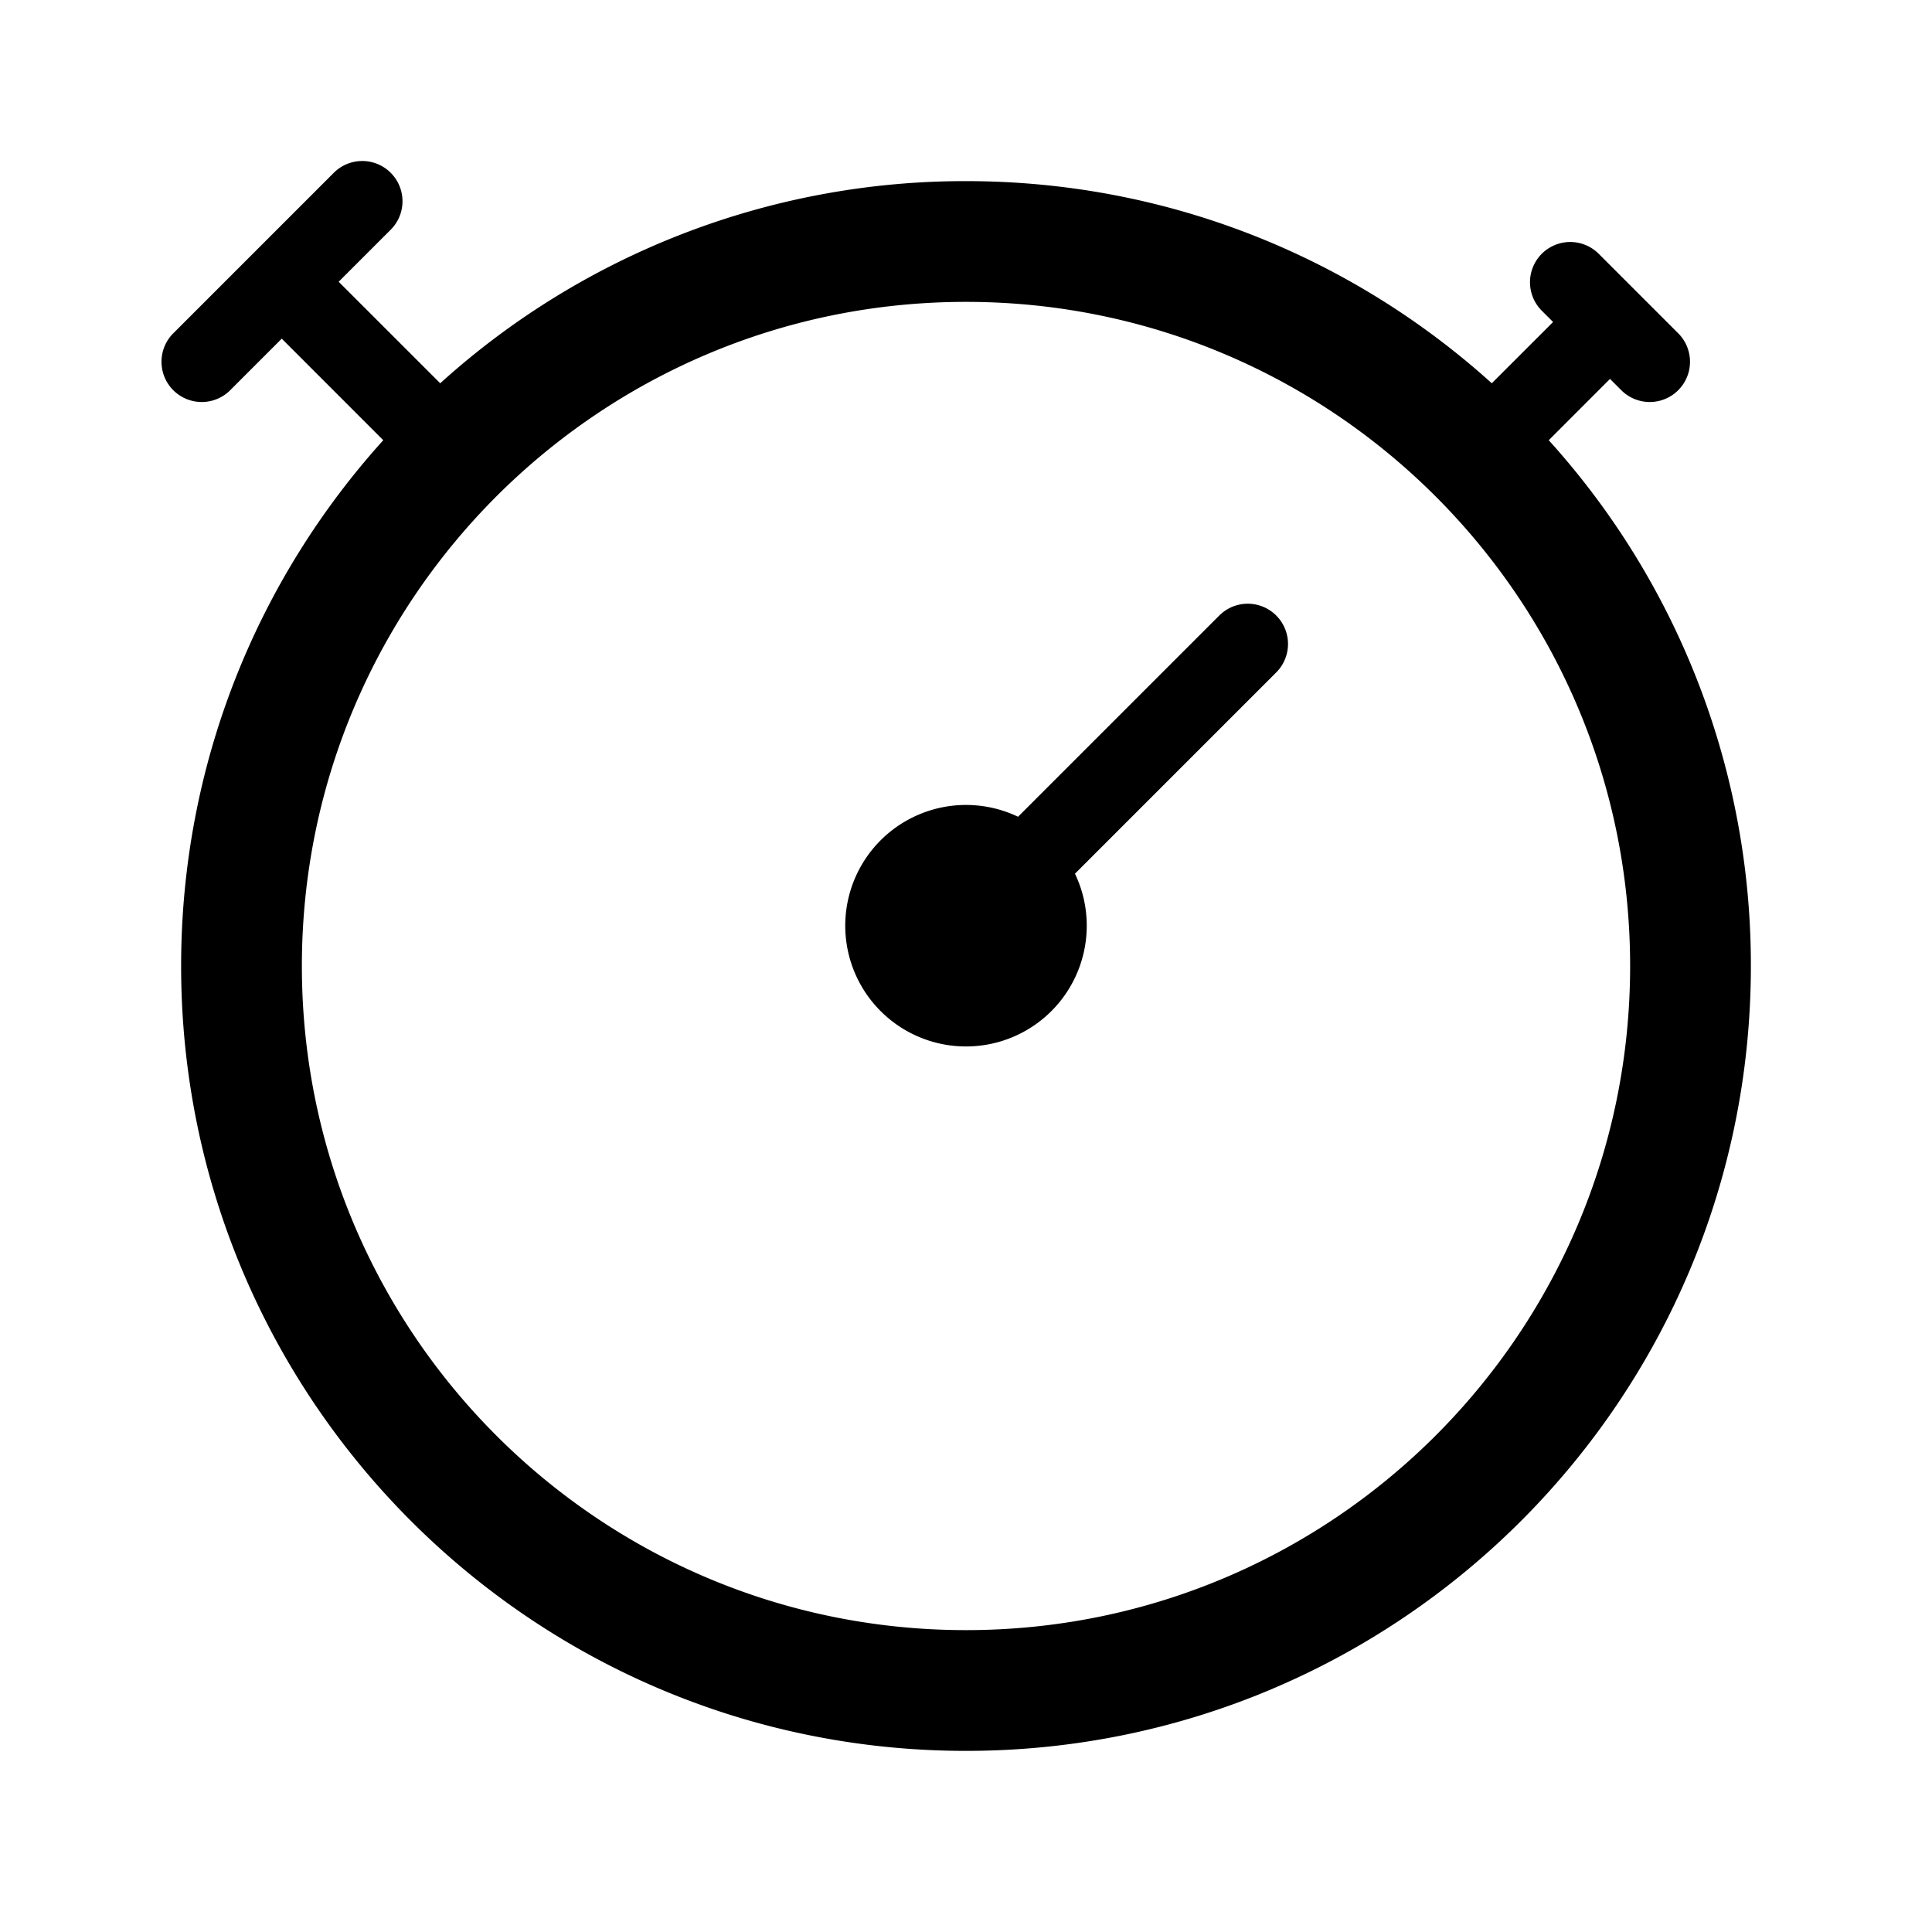 <svg xmlns="http://www.w3.org/2000/svg" viewBox="0 0 48 48">
  <path fill-rule="evenodd" d="M9.707 4.293a1 1 0 0 1 0 1.414L8.414 7l2.523 2.522A19.428 19.428 0 0 1 24 4.5c5.025 0 9.606 1.9 13.063 5.022L38.586 8l-.293-.293a1 1 0 0 1 1.414-1.414l1 1 1 1a1 1 0 0 1-1.414 1.414L40 9.414l-1.522 1.523A19.428 19.428 0 0 1 43.5 24c0 10.77-8.73 19.5-19.5 19.5S4.5 34.77 4.5 24c0-5.025 1.9-9.606 5.022-13.063L7 8.414 5.707 9.707a1 1 0 0 1-1.414-1.414l2-2 2-2a1 1 0 0 1 1.414 0ZM24 7.5C14.887 7.5 7.5 14.887 7.5 24S14.887 40.5 24 40.5 40.5 33.113 40.5 24 33.113 7.5 24 7.5ZM27 23a3 3 0 1 1-1.707-2.708l5-5a1 1 0 0 1 1.414 1.415l-5 5c.188.391.293.83.293 1.293Z"/>
</svg>
